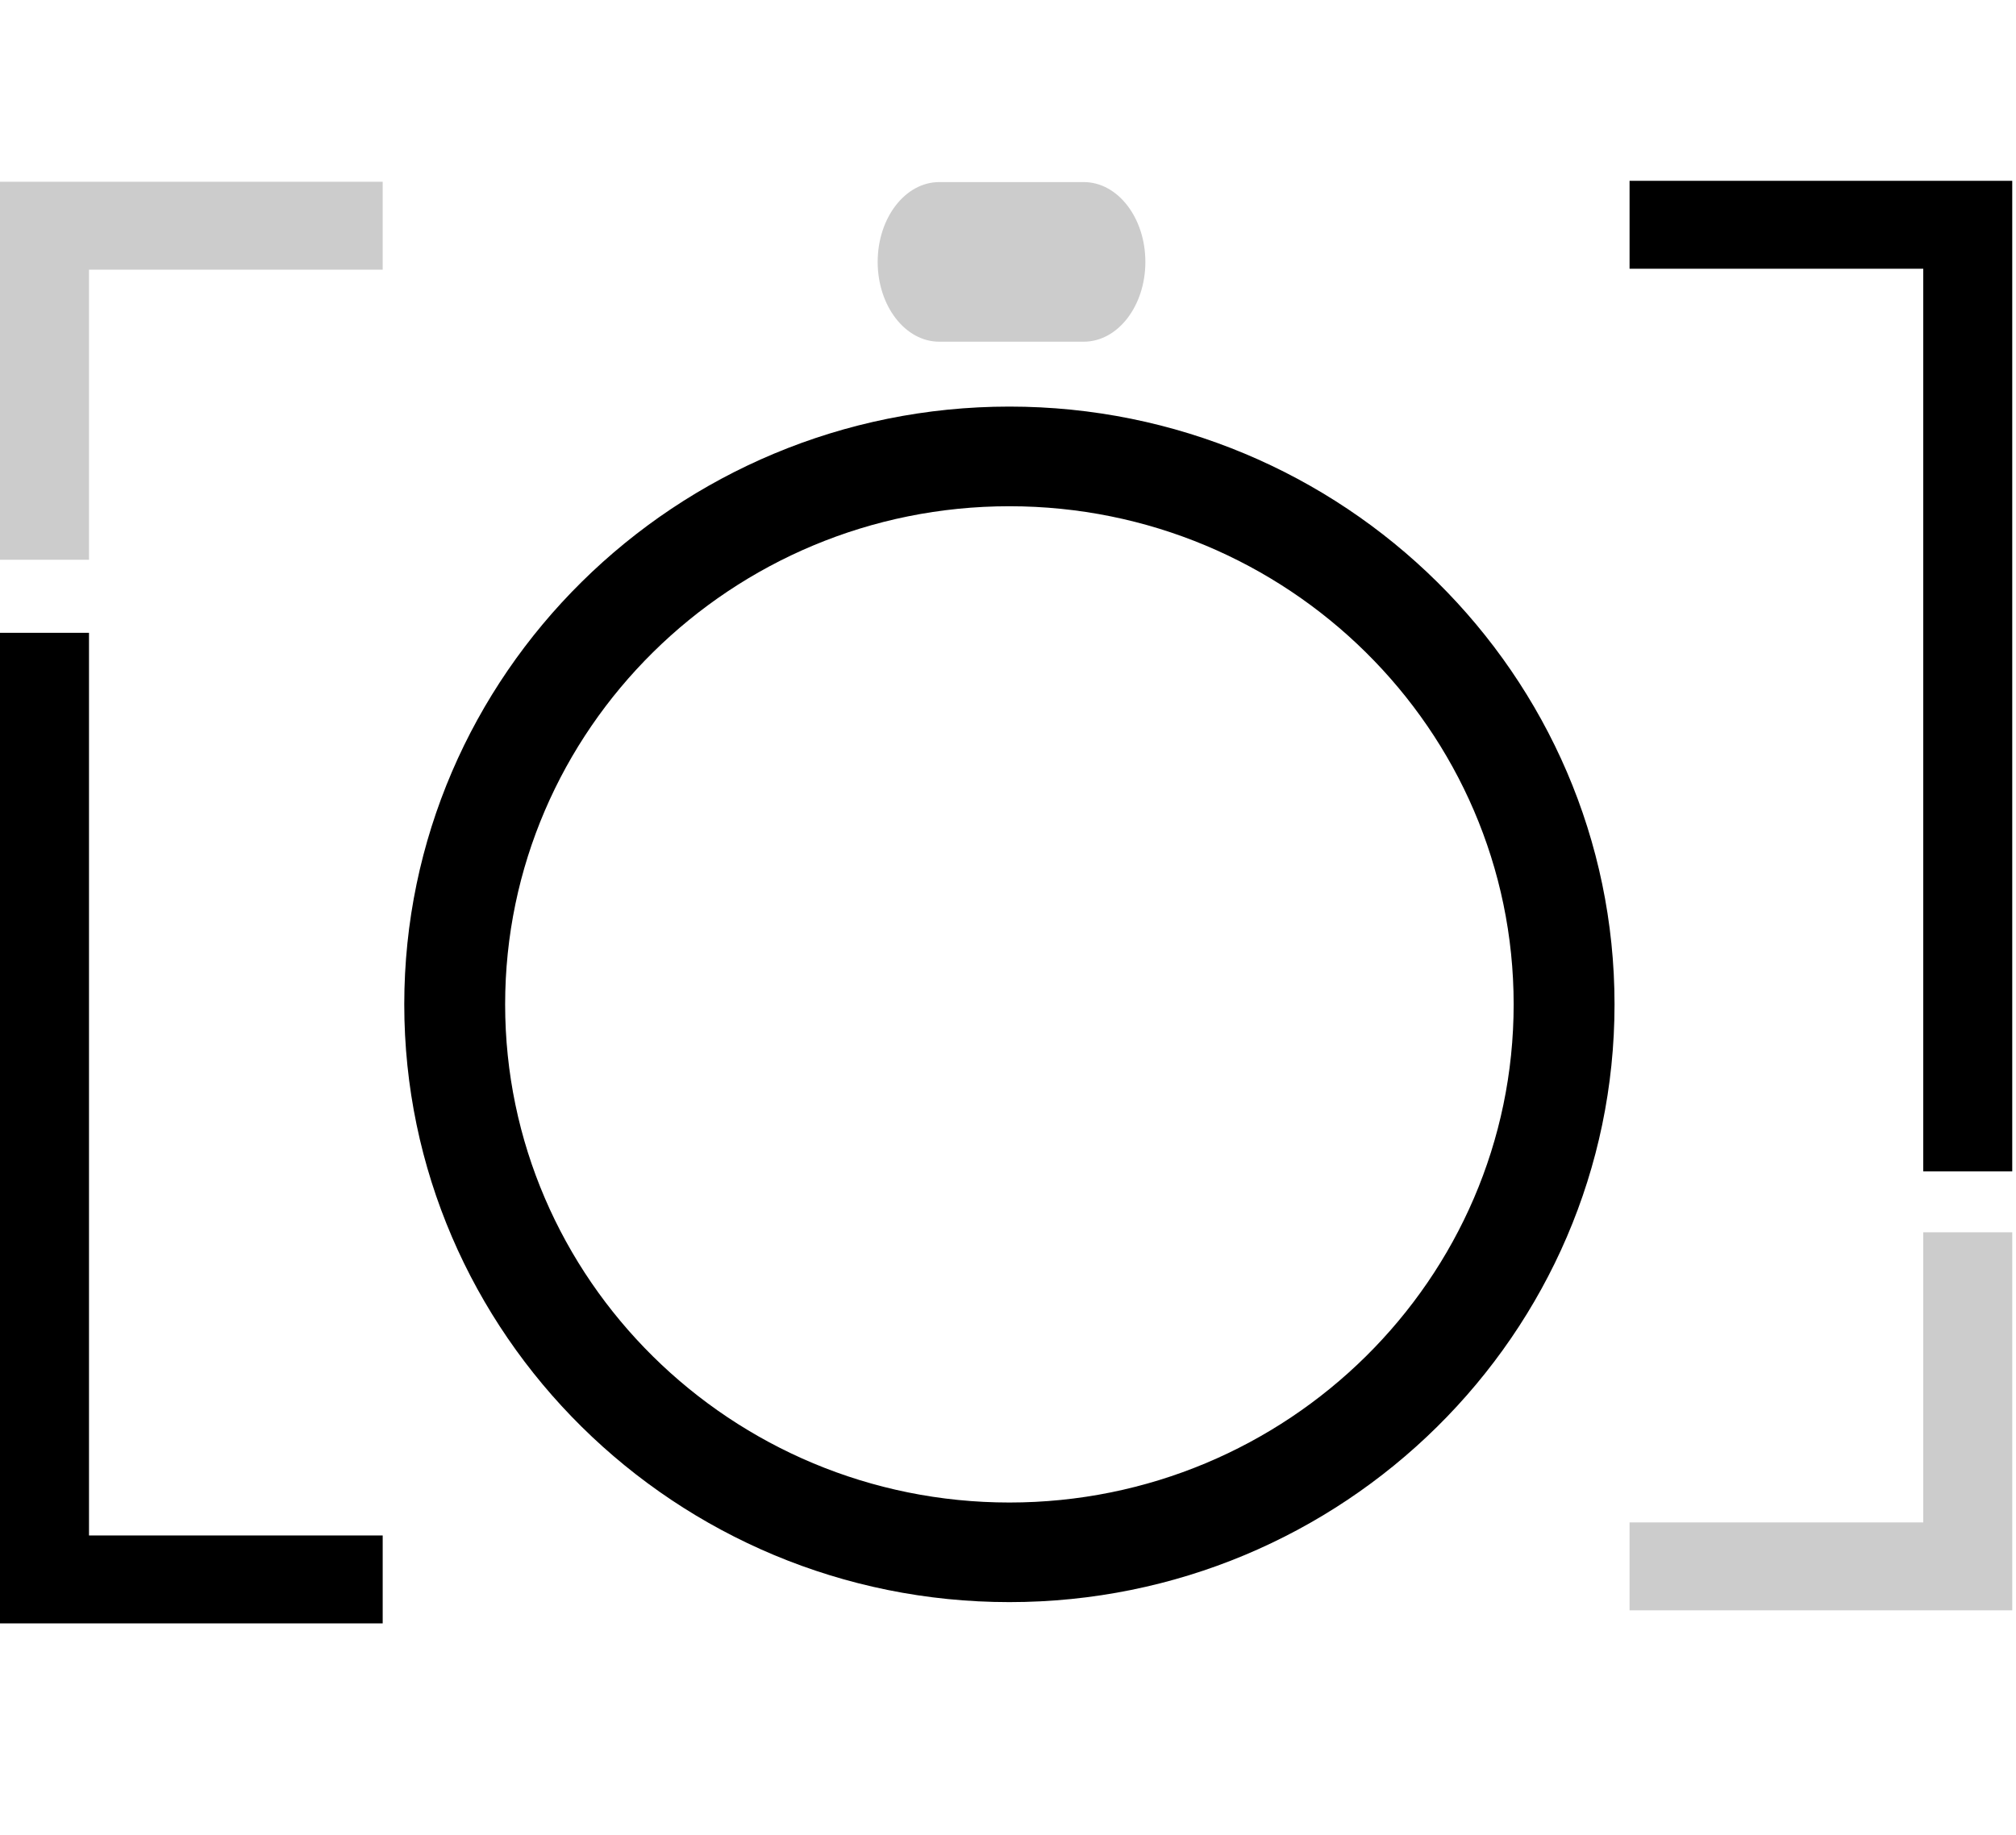 <svg width="379" height="345" viewBox="0 0 379 345" fill="none" xmlns="http://www.w3.org/2000/svg">
<path d="M0 305.251H71.944V288.72H16.732V118.99H0V305.251Z" fill="black"/>
<path d="M306.351 34V50.532H361.563V220.251H378.294V34H306.351Z" fill="black"/>
<path d="M189.762 282.524C137.486 282.524 94.964 240.499 94.964 188.857C94.964 137.205 137.486 95.19 189.762 95.19C242.038 95.19 284.561 137.205 284.561 188.857C284.561 240.499 242.038 282.524 189.762 282.524ZM189.762 76.452C127.039 76.452 76 126.882 76 188.857C76 250.821 127.039 301.251 189.762 301.251C252.485 301.251 303.525 250.821 303.525 188.857C303.525 126.882 252.485 76.452 189.762 76.452Z" fill="black"/>
<path d="M203.742 34.238H176.573C170.188 34.238 165 40.954 165 49.25C165 57.535 170.188 64.251 176.573 64.251H203.742C210.137 64.251 215.325 57.535 215.325 49.25C215.325 40.954 210.137 34.238 203.742 34.238Z" fill="#CCCCCC"/>
<path d="M0 105.251H16.732V50.708H71.944V34.176H0V105.251Z" fill="#CCCCCC"/>
<path d="M361.563 285.997V286.266H306.351V302.797H378.294V231.712H361.563V285.997Z" fill="#CCCCCC"/>
</svg>
